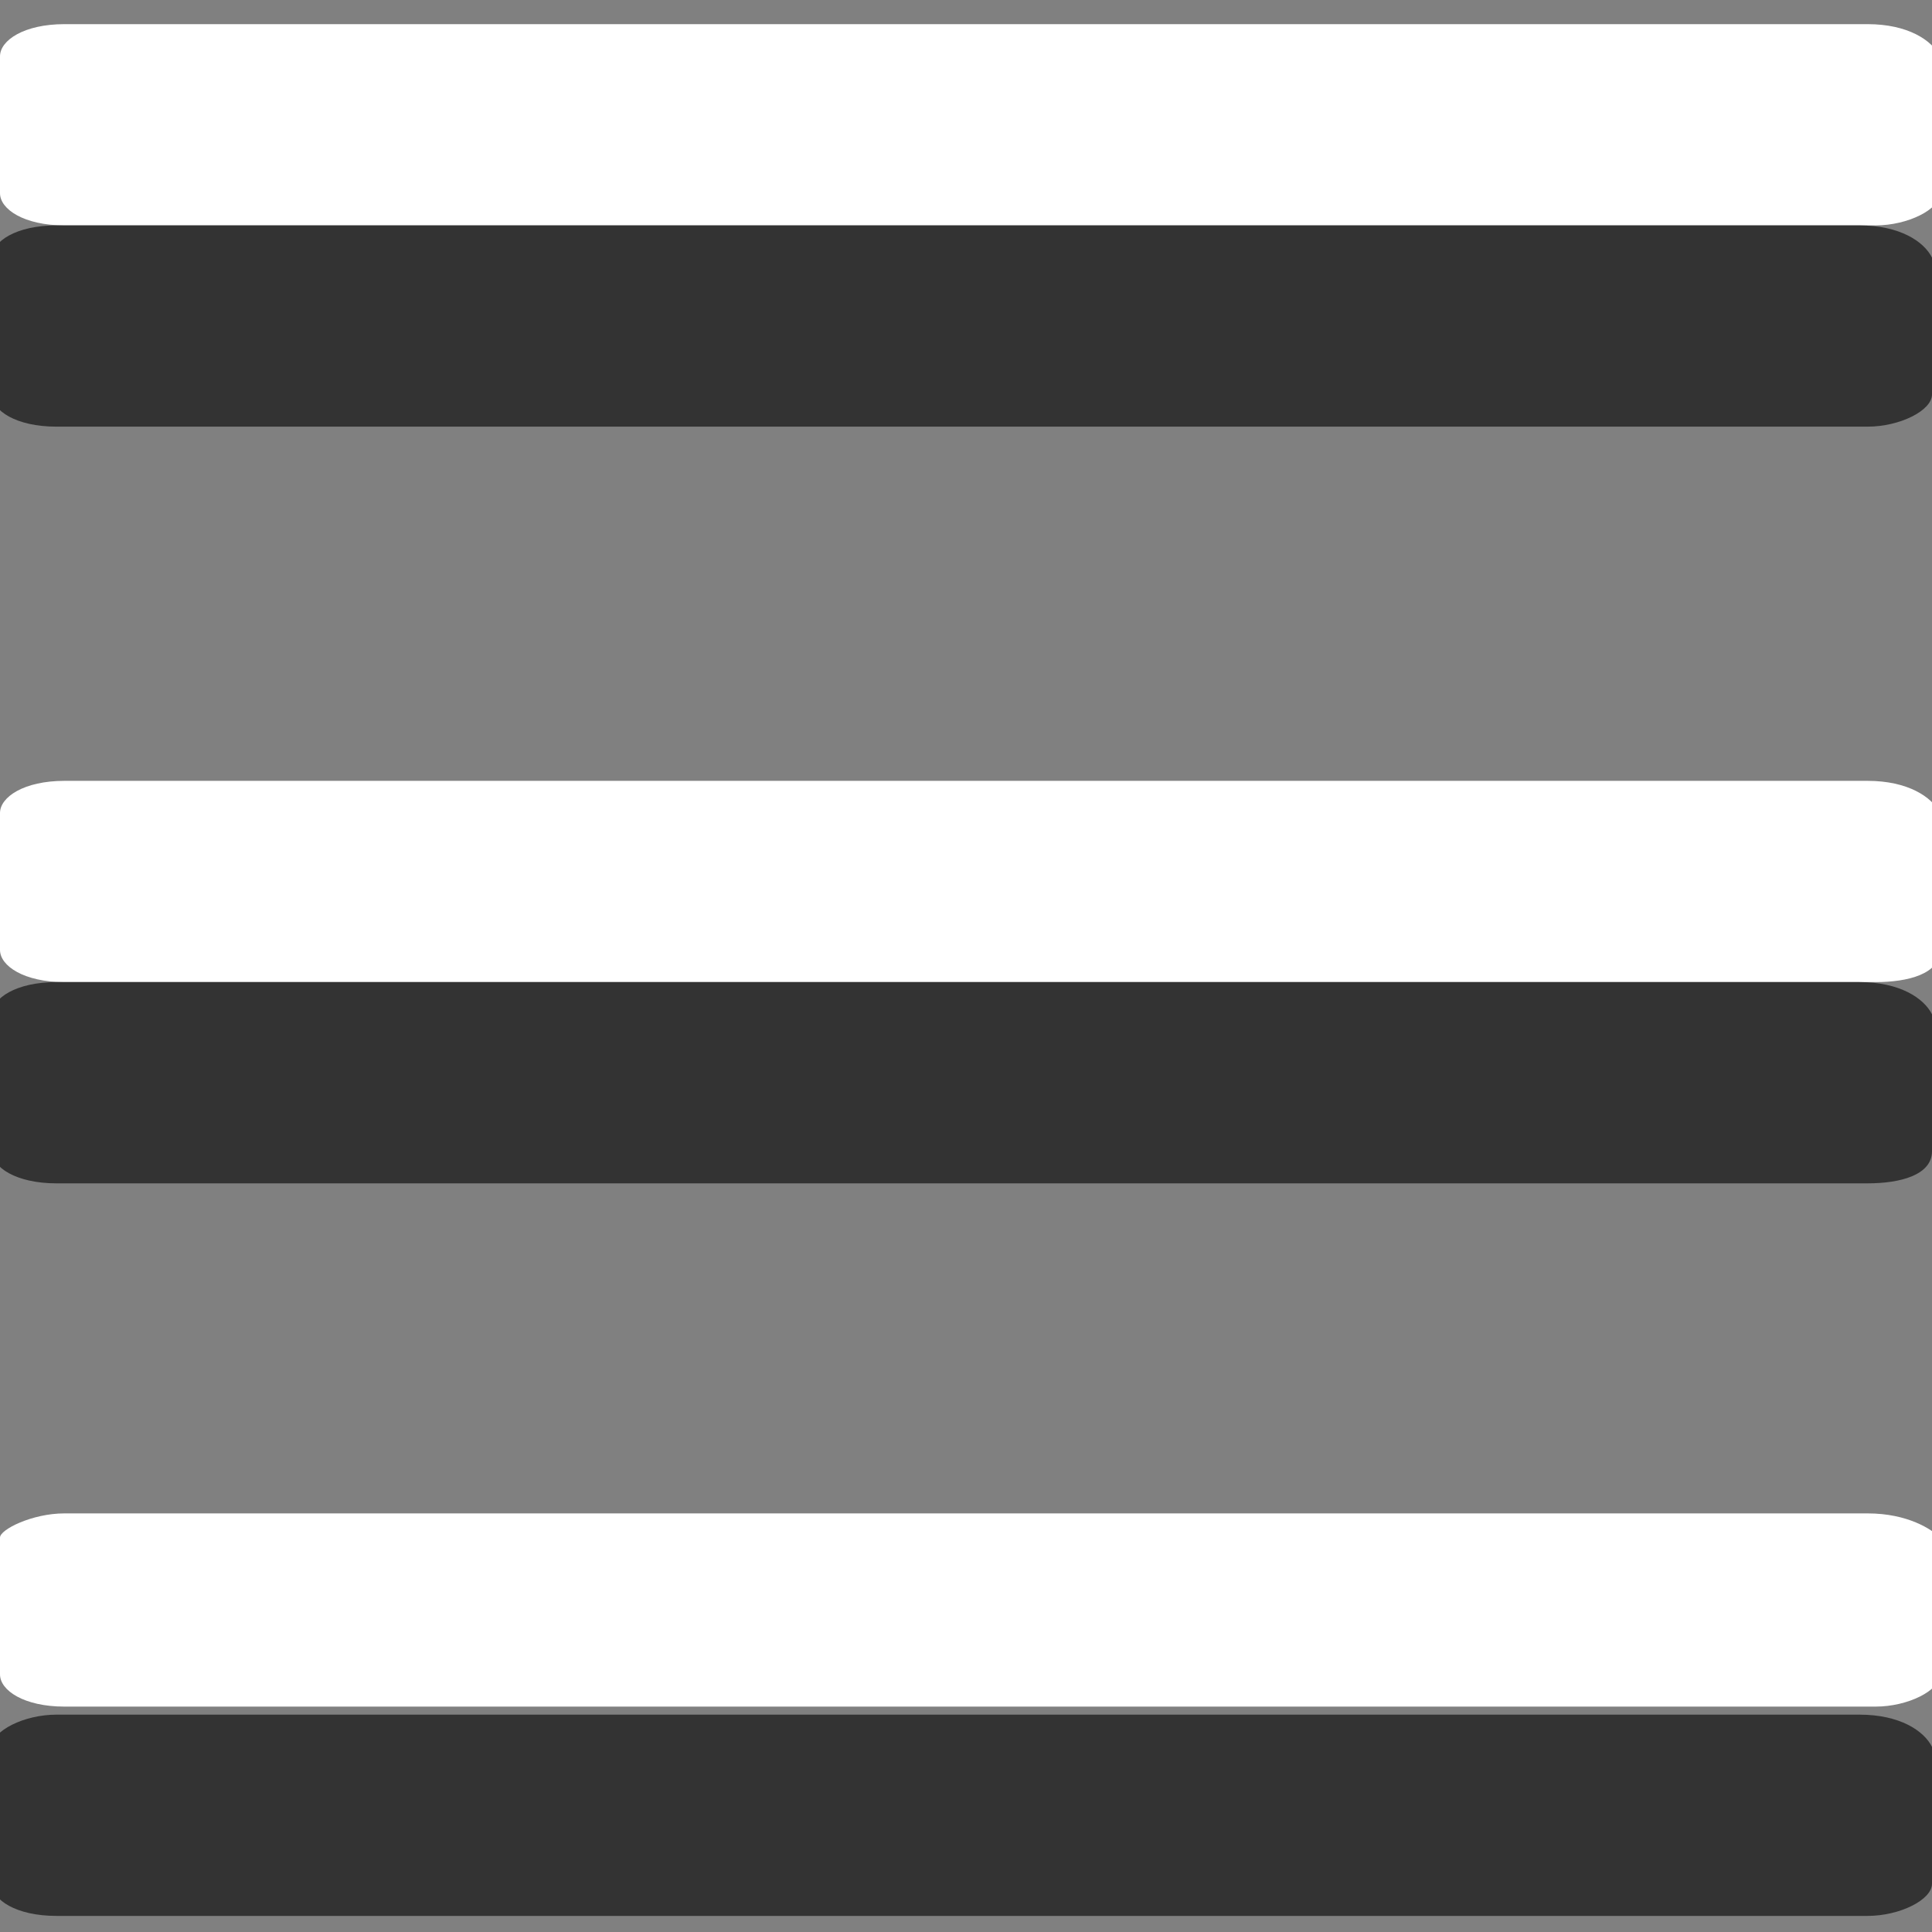 <?xml version="1.0" encoding="utf-8"?>
<!-- Generator: Adobe Illustrator 23.1.0, SVG Export Plug-In . SVG Version: 6.00 Build 0)  -->
<svg version="1.1" id="Layer_1" xmlns="http://www.w3.org/2000/svg" xmlns:xlink="http://www.w3.org/1999/xlink" x="0px" y="0px"
	 viewBox="0 0 24 24" style="enable-background:new 0 0 24 24;" xml:space="preserve">
<rect x="0" y="0" width="24" height="24" fill="#808080" stroke="none"/>
<style type="text/css">
	.st0{fill:#FFFFFF;}
	.st1{fill:#333333;}
</style>
<path class="st0" d="M23.2,18.8H0.8C0.4,18.8,0,19,0,19.1v1.7c0,0.2,0.3,0.4,0.8,0.4h22.5c0.4,0,0.8-0.2,0.8-0.4v-1.7
	C24,19,23.7,18.8,23.2,18.8z M23.2,9.7H0.8C0.3,9.7,0,9.9,0,10.1v1.7c0,0.2,0.3,0.4,0.8,0.4h22.5c0.4,0,0.8-0.1,0.8-0.4v-1.7
	C24,9.9,23.7,9.7,23.2,9.7z M23.2,0.3H0.8C0.3,0.3,0,0.5,0,0.7v1.7c0,0.2,0.3,0.4,0.8,0.4h22.5c0.4,0,0.8-0.2,0.8-0.4V0.7
	C24,0.5,23.7,0.3,23.2,0.3z"/>
<path class="st1" d="M23.1,21.3H0.7c-0.4,0-0.8,0.2-0.8,0.4v1.7c0,0.2,0.3,0.4,0.8,0.4h22.5c0.4,0,0.8-0.2,0.8-0.4v-1.7
	C23.9,21.5,23.6,21.3,23.1,21.3z M23.1,12.2H0.7c-0.5,0-0.8,0.2-0.8,0.4v1.7c0,0.2,0.3,0.4,0.8,0.4h22.5c0.4,0,0.8-0.1,0.8-0.4v-1.7
	C23.9,12.4,23.6,12.2,23.1,12.2z M23.1,2.8H0.7C0.2,2.8-0.1,3-0.1,3.2v1.7c0,0.2,0.3,0.4,0.8,0.4h22.5c0.4,0,0.8-0.2,0.8-0.4V3.2
	C23.9,3,23.6,2.8,23.1,2.8z"/>
</svg>
